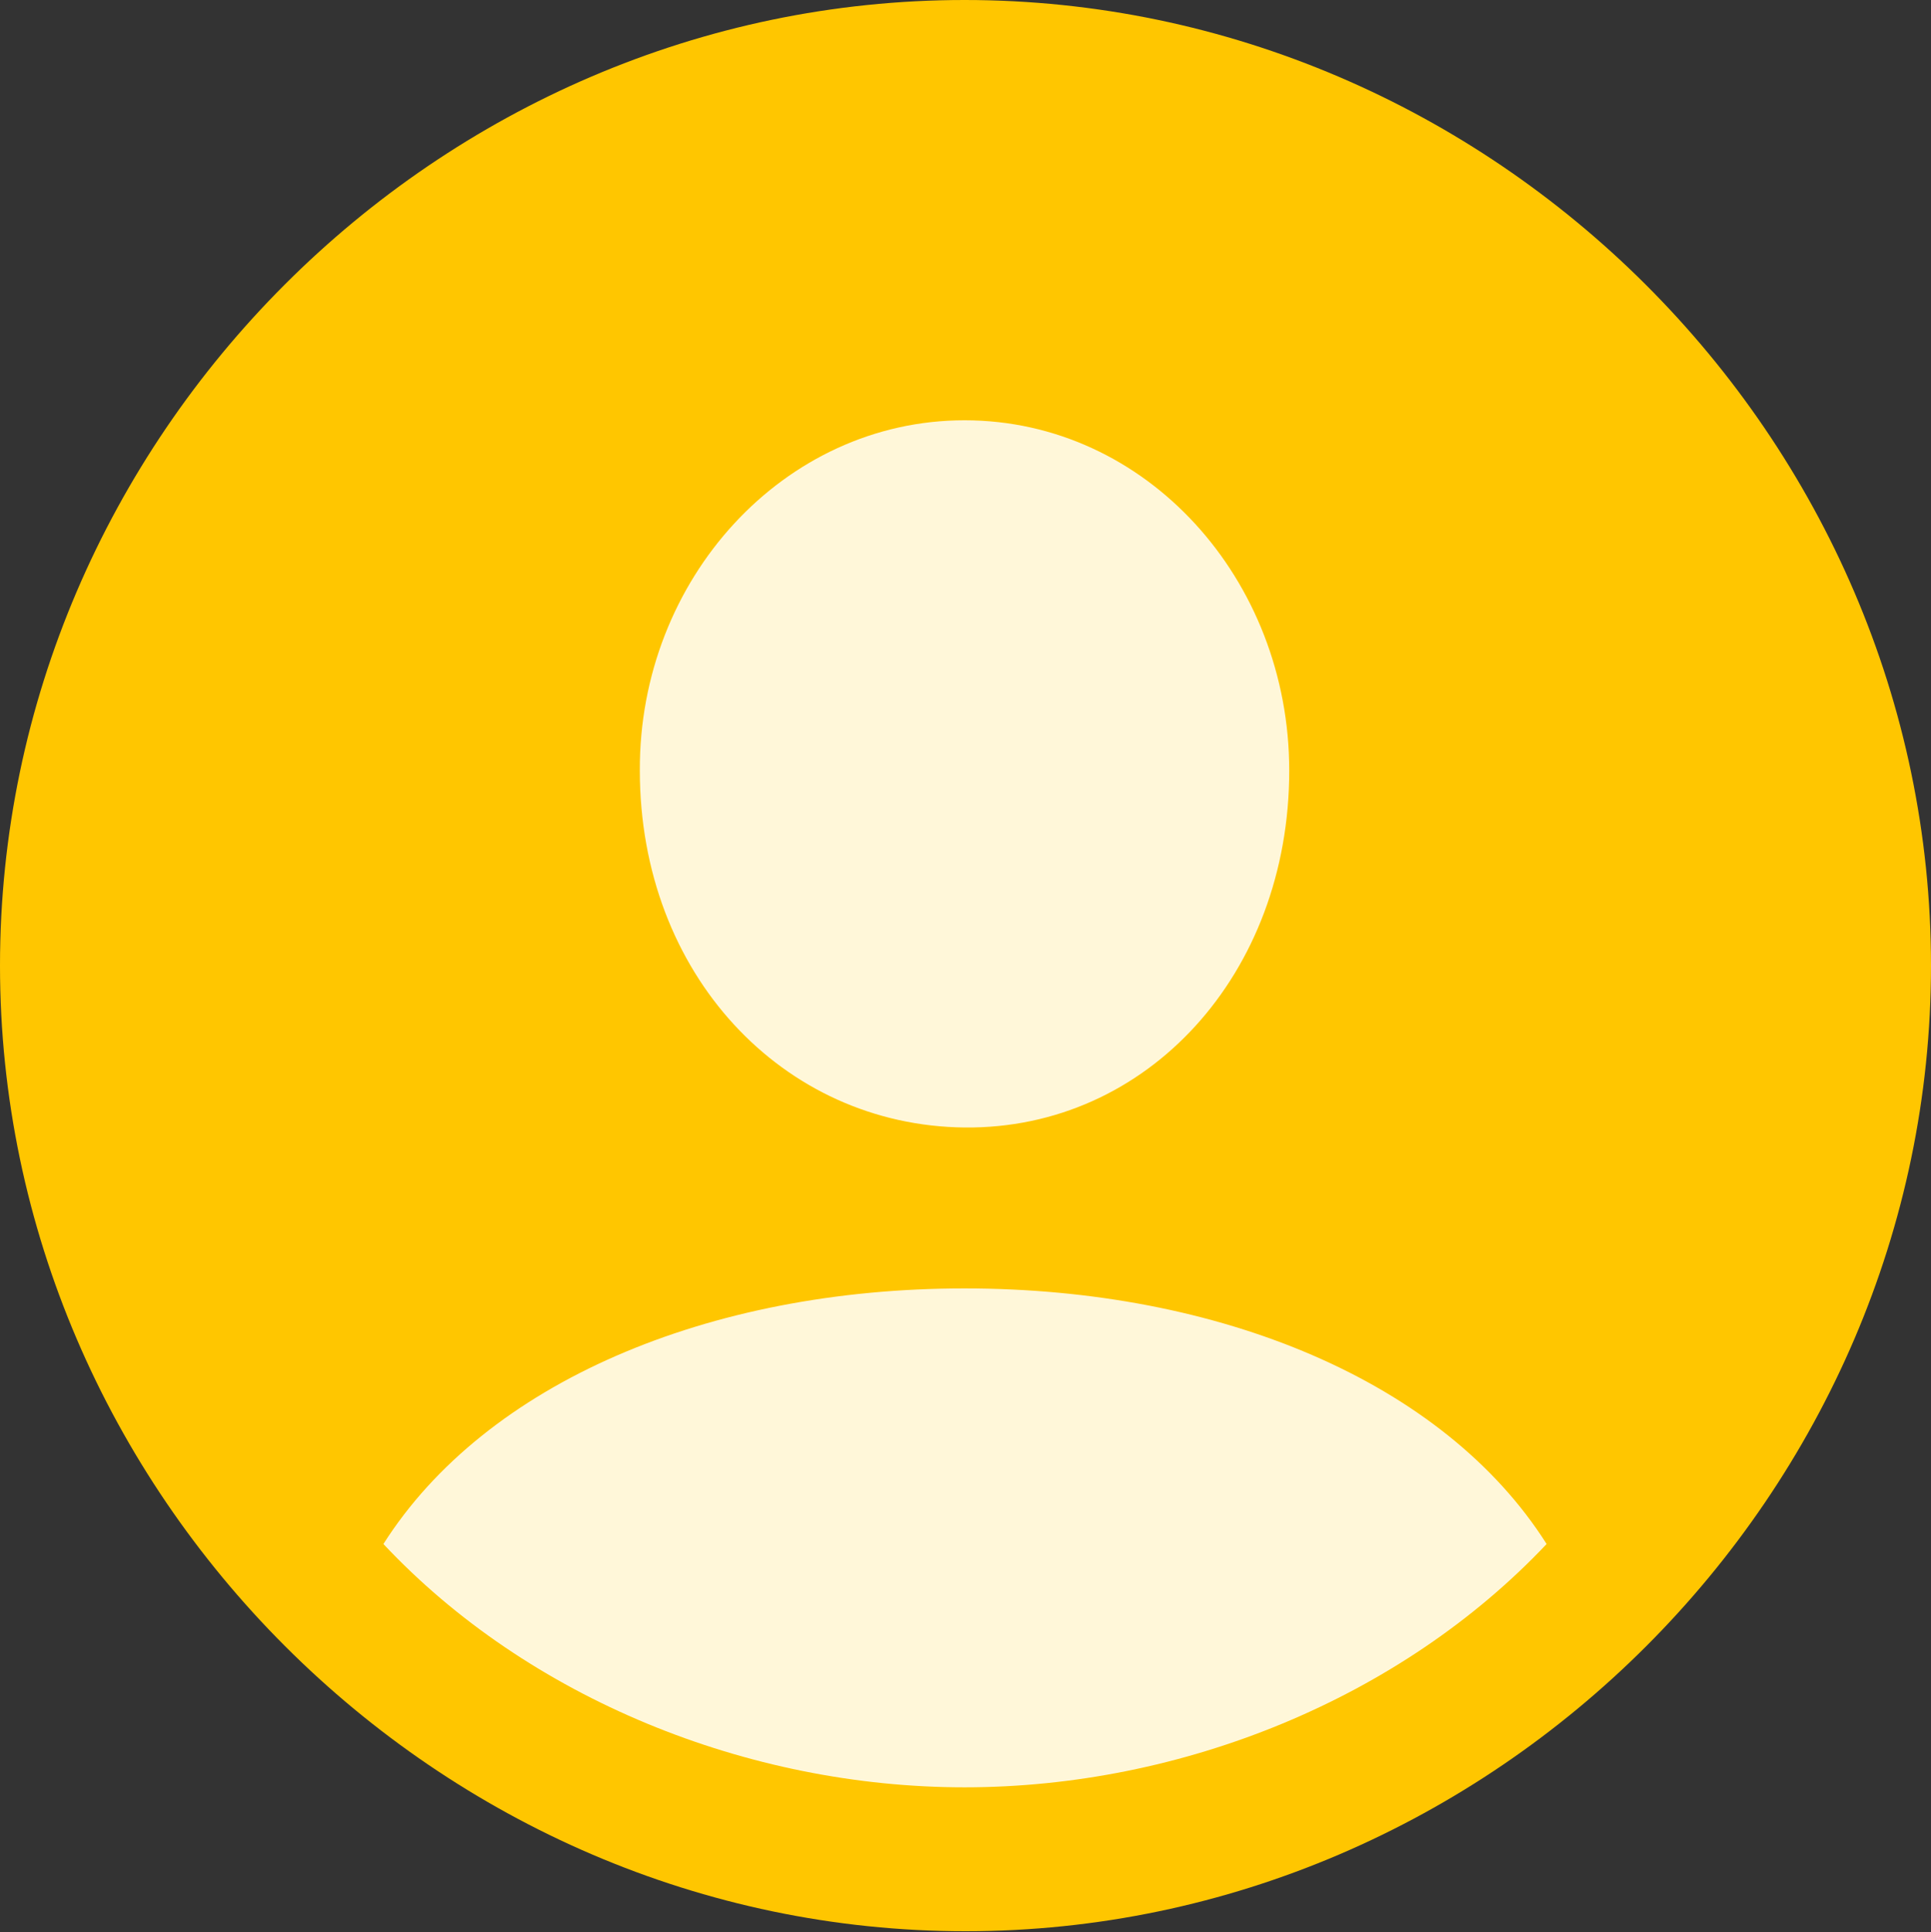 <?xml version="1.0" encoding="UTF-8"?>
<!--Generator: Apple Native CoreSVG 175.5-->
<!DOCTYPE svg
PUBLIC "-//W3C//DTD SVG 1.1//EN"
       "http://www.w3.org/Graphics/SVG/1.1/DTD/svg11.dtd">
<svg version="1.1" xmlns="http://www.w3.org/2000/svg" xmlns:xlink="http://www.w3.org/1999/xlink" width="17.93" height="17.939">
 <rect width="100%" height="100%" fill="#333333" stroke="none"/>
 <g>
  <rect height="17.939" opacity="0" width="17.93" x="0" y="0"/>
  <path d="M8.965 17.93C13.869 17.93 17.93 13.86 17.93 8.965C17.93 4.061 13.86 0 8.956 0C4.061 0 0 4.061 0 8.965C0 13.86 4.069 17.93 8.965 17.93Z" fill="#ffc600"/>
  <path d="M8.956 16.594C6.943 16.594 4.904 15.768 3.56 14.335C4.509 12.841 6.574 11.962 8.956 11.962C11.32 11.962 13.403 12.823 14.361 14.335C13.008 15.768 10.977 16.594 8.956 16.594ZM8.956 10.468C7.269 10.45 5.941 9.044 5.941 7.154C5.933 5.379 7.277 3.902 8.956 3.902C10.644 3.902 11.971 5.379 11.971 7.154C11.971 9.044 10.652 10.485 8.956 10.468Z" fill="#ffffff" fill-opacity="0.85"/>
 </g>
</svg>
